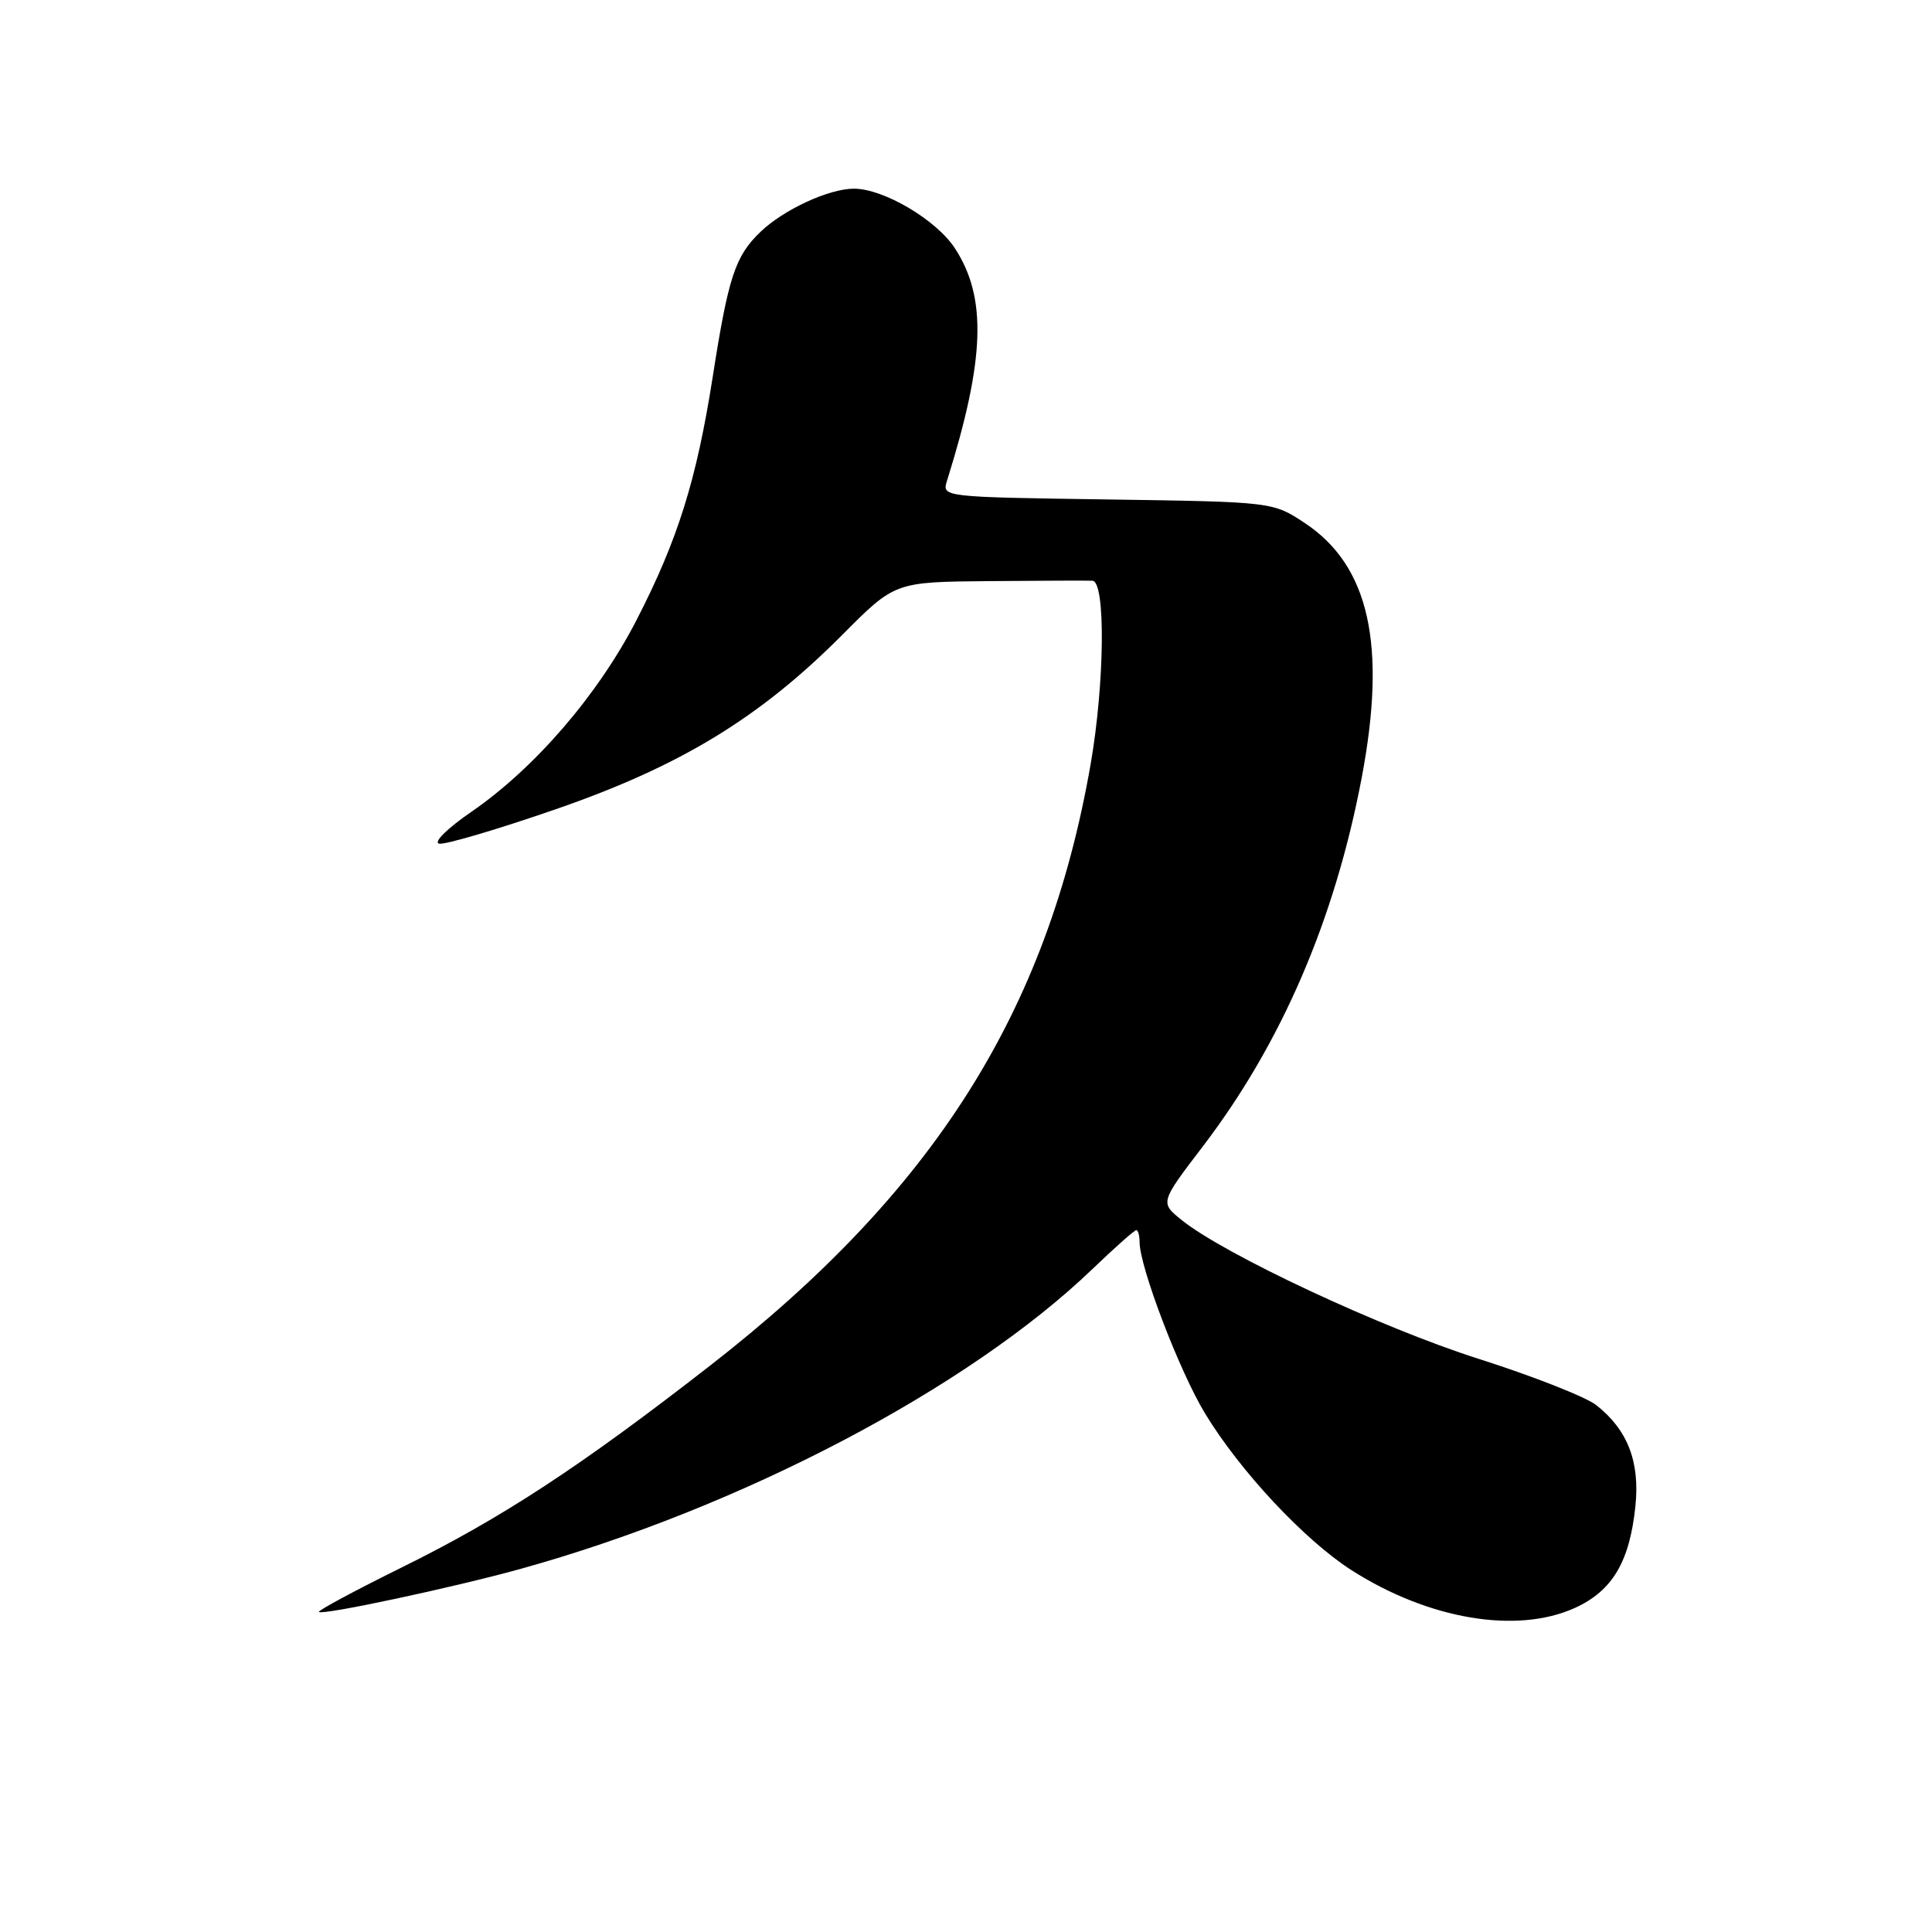 <?xml version="1.0" encoding="UTF-8" standalone="no"?>
<!DOCTYPE svg PUBLIC "-//W3C//DTD SVG 1.1//EN" "http://www.w3.org/Graphics/SVG/1.1/DTD/svg11.dtd" >
<svg xmlns="http://www.w3.org/2000/svg" xmlns:xlink="http://www.w3.org/1999/xlink" version="1.1" viewBox="0 0 256 256">
 <g >
 <path fill="currentColor"
d=" M 208.68 213.06 C 213.65 210.80 215.94 206.94 216.70 199.57 C 217.31 193.69 215.67 189.46 211.52 186.19 C 210.13 185.10 203.11 182.34 195.92 180.05 C 183.06 175.96 162.29 166.25 156.60 161.68 C 153.70 159.35 153.70 159.35 159.37 151.92 C 169.80 138.26 176.86 121.89 180.43 103.07 C 183.77 85.44 181.43 74.97 172.90 69.31 C 168.65 66.50 168.65 66.50 146.73 66.18 C 124.80 65.86 124.80 65.86 125.49 63.68 C 130.53 47.59 130.80 39.41 126.51 32.87 C 124.04 29.11 117.07 25.00 113.15 25.00 C 109.84 25.00 103.86 27.76 100.77 30.72 C 97.41 33.94 96.51 36.68 94.43 49.99 C 92.29 63.62 89.82 71.52 84.34 82.17 C 79.25 92.06 70.88 101.78 62.43 107.59 C 59.26 109.77 57.38 111.63 58.19 111.79 C 58.98 111.95 65.96 109.89 73.69 107.21 C 90.17 101.51 100.69 95.10 111.63 84.10 C 118.58 77.11 118.58 77.11 131.04 77.00 C 137.89 76.94 144.06 76.92 144.75 76.95 C 146.52 77.02 146.38 90.53 144.51 101.29 C 138.78 134.12 123.73 157.90 94.04 180.99 C 76.82 194.39 66.47 201.16 53.22 207.70 C 47.01 210.77 42.08 213.42 42.26 213.59 C 42.73 214.06 60.17 210.33 69.00 207.88 C 98.14 199.79 128.31 183.97 144.81 168.10 C 147.73 165.30 150.32 163.00 150.56 163.00 C 150.80 163.00 151.00 163.71 151.00 164.57 C 151.00 167.87 156.29 181.72 159.68 187.30 C 164.32 194.94 172.82 204.03 179.04 208.03 C 189.24 214.57 200.97 216.56 208.68 213.06 Z "/>
</g>
</svg>
